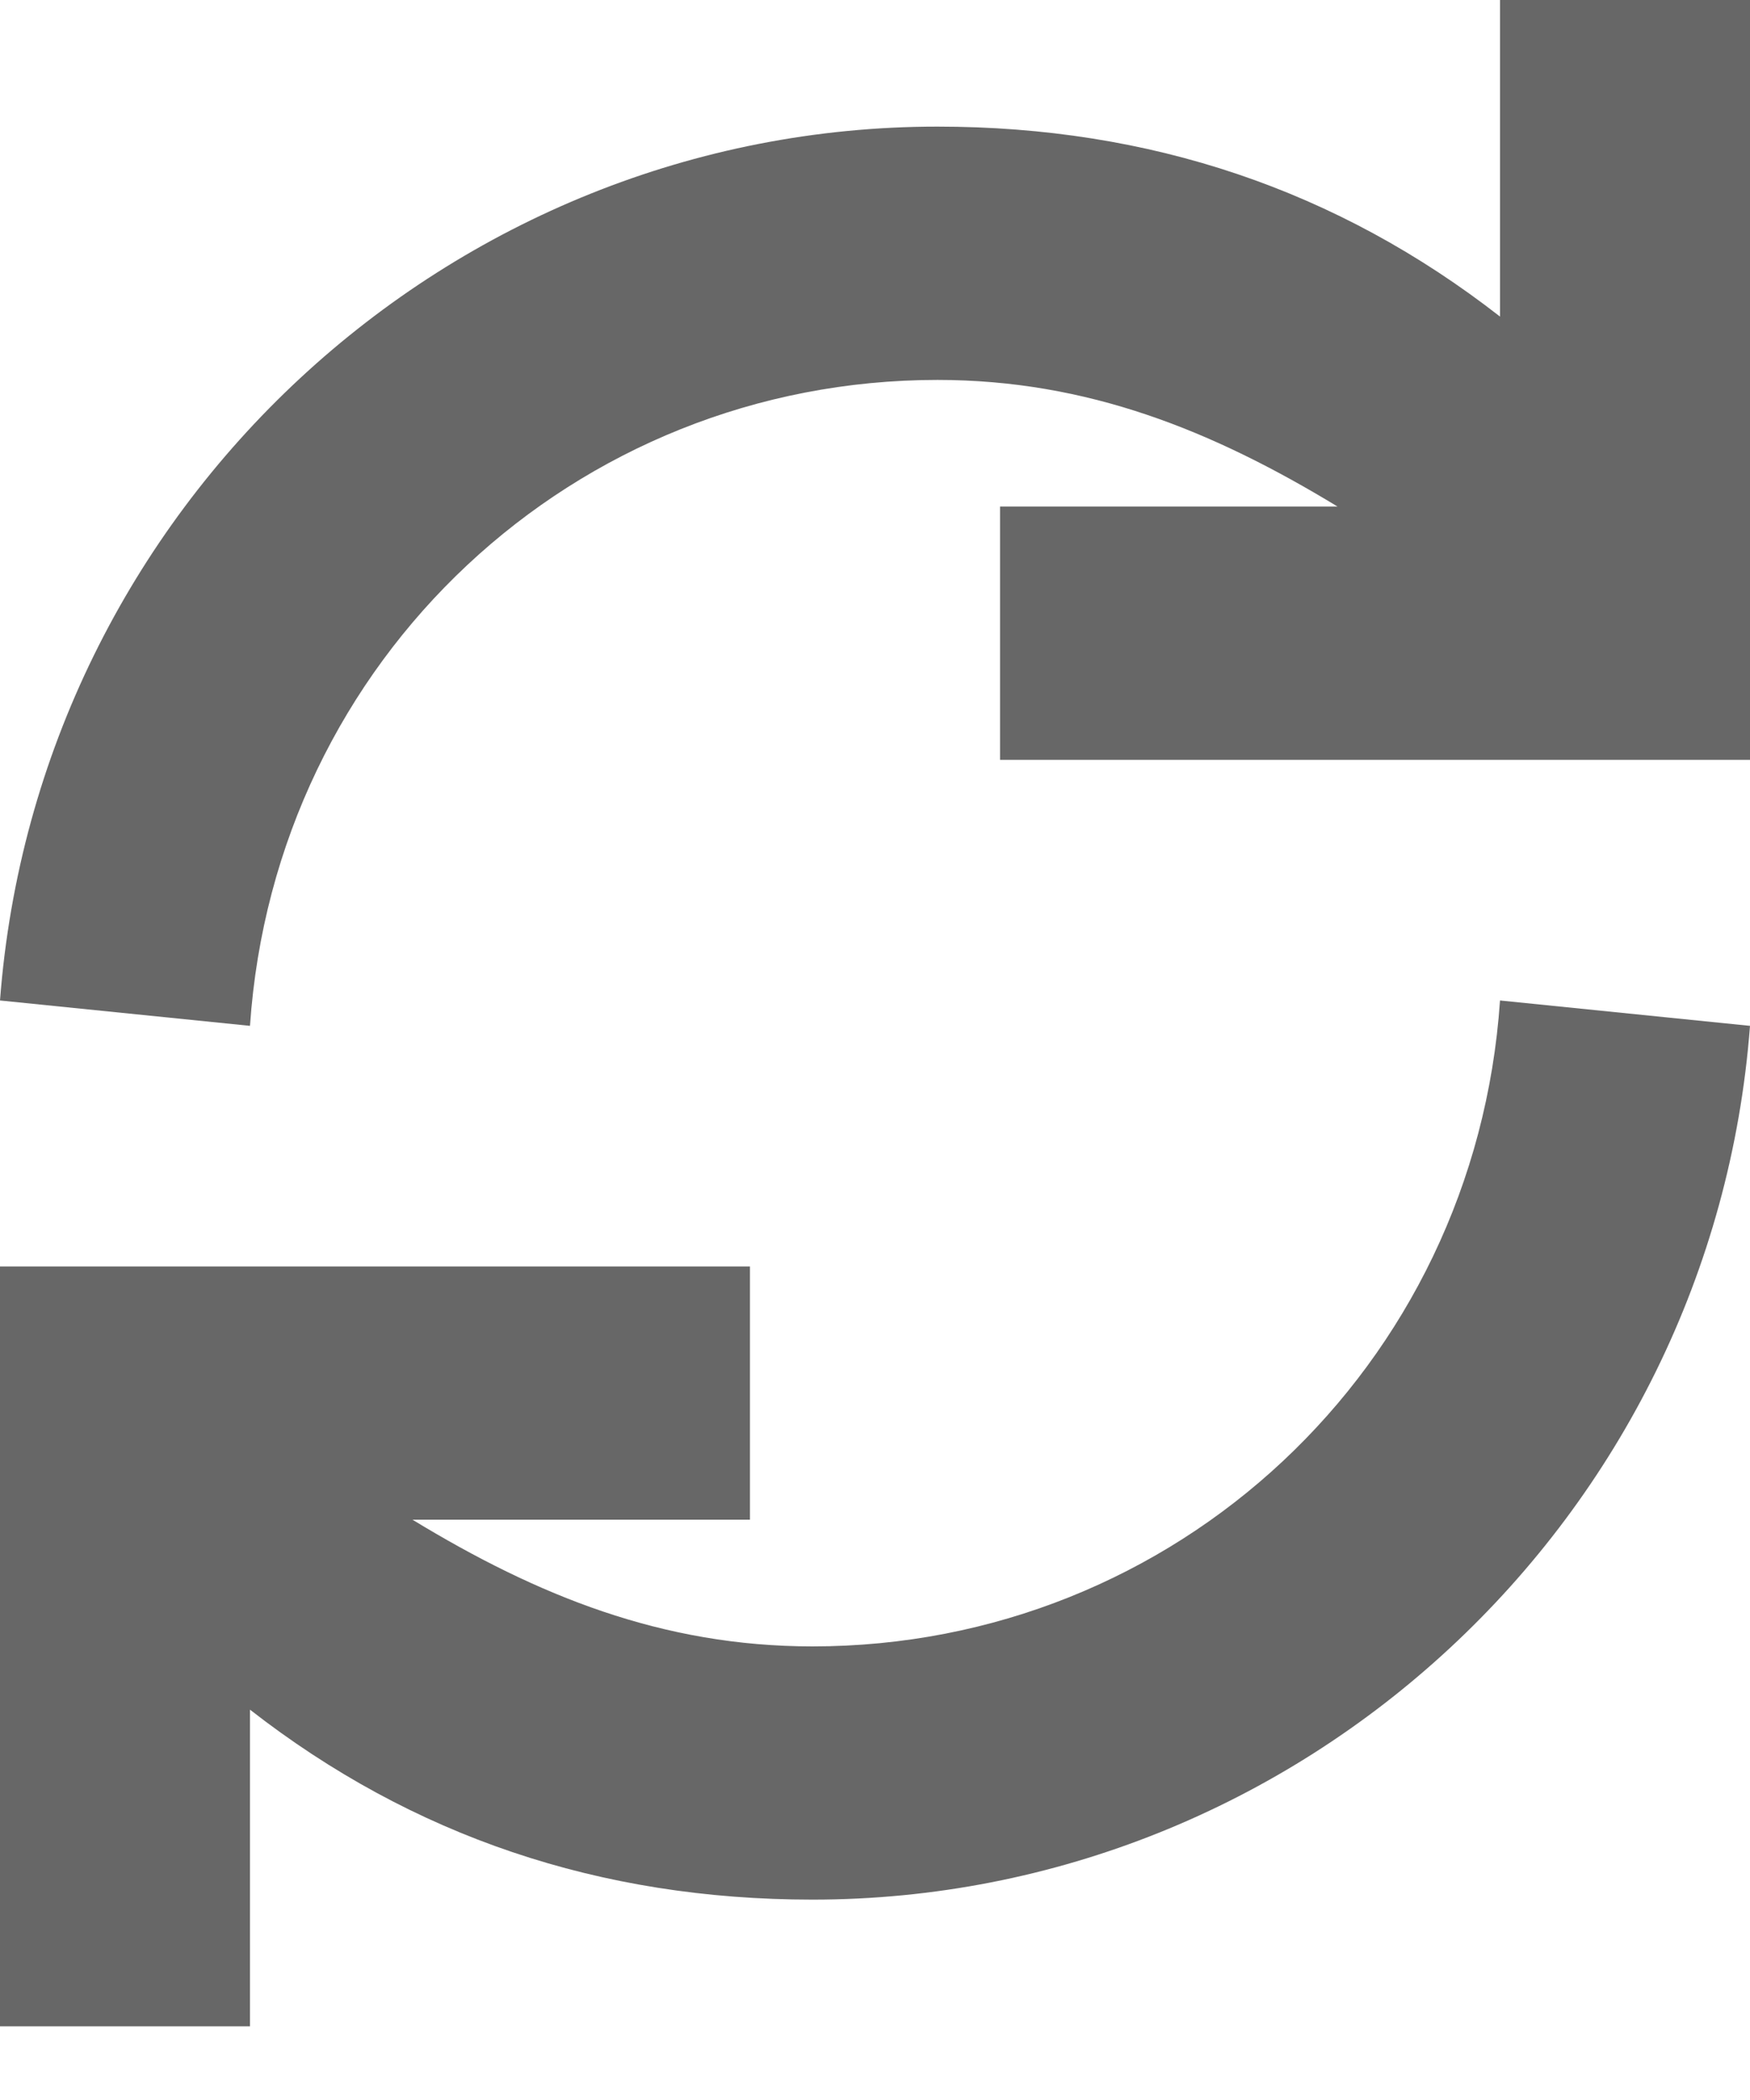 <svg width="20" height="24" viewBox="0 0 20 24" fill="none" xmlns="http://www.w3.org/2000/svg">
<path d="M10.714 4.342C12.429 4.342 13.857 4.921 15.286 5.789H11.429V8.684H20V0H17.143V3.618C15.286 2.171 13.143 1.447 10.714 1.447C5.143 1.447 0.429 5.789 0 11.434L2.857 11.724C3.143 7.526 6.571 4.342 10.714 4.342Z" fill="#676767"/>
<path d="M9.286 18.816C7.571 18.816 6.143 18.237 4.714 17.368H8.571V14.474H0V23.158H2.857V19.539C4.714 20.987 6.857 21.71 9.286 21.71C14.857 21.71 19.571 17.368 20 11.724L17.143 11.434C16.857 15.632 13.429 18.816 9.286 18.816Z" fill="#676767"/>
</svg>
